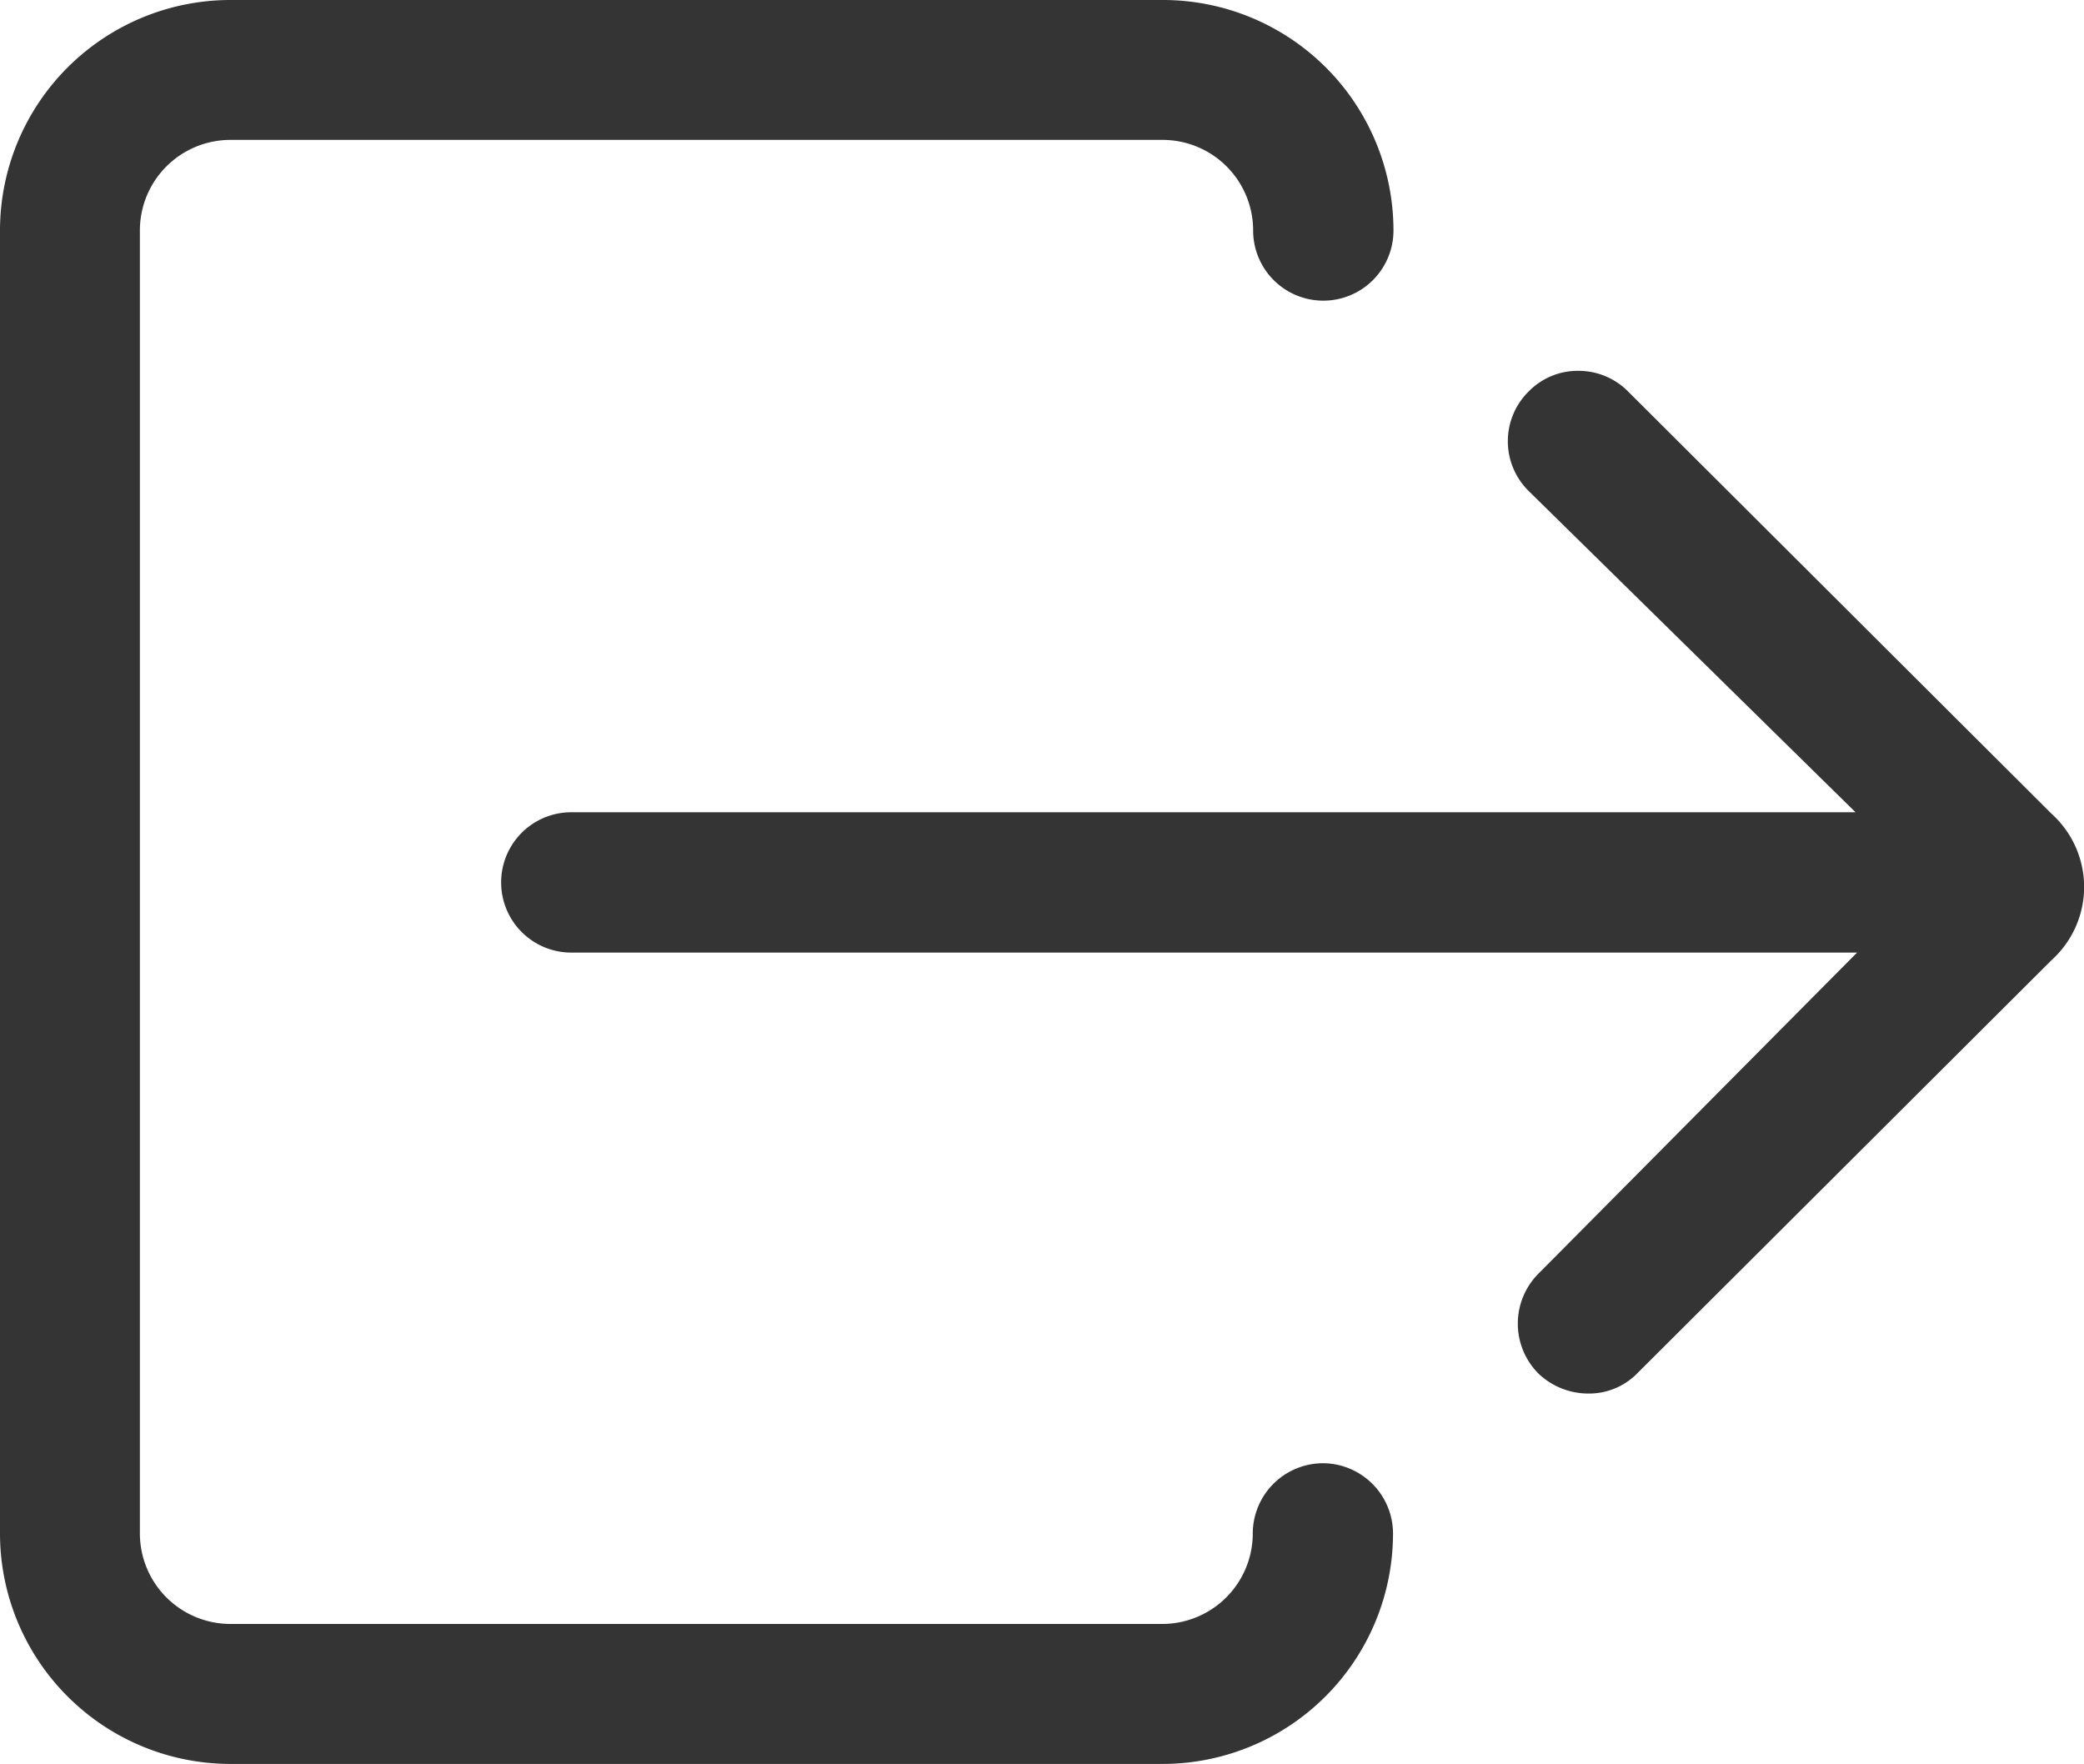 <svg xmlns="http://www.w3.org/2000/svg" width="23.003" height="19.469" viewBox="0 0 23.003 19.469">
  <g id="Icon_ionic-ios-log-out" data-name="Icon ionic-ios-log-out" transform="translate(-3.375 -5.625)">
    <path id="Path_206" data-name="Path 206" d="M17.977,21.775a.777.777,0,0,0-.774.774,1,1,0,0,1-1,1H5.919a1,1,0,0,1-1-1V8.169a1,1,0,0,1,1-1H16.207a1,1,0,0,1,1,1,.774.774,0,1,0,1.549,0,2.545,2.545,0,0,0-2.544-2.544H5.919A2.545,2.545,0,0,0,3.375,8.169V22.55a2.545,2.545,0,0,0,2.544,2.544H16.207a2.545,2.545,0,0,0,2.544-2.544A.777.777,0,0,0,17.977,21.775Z" fill="#343434"/>
    <path id="Path_207" data-name="Path 207" d="M22.845,11.055a.769.769,0,0,0-.548-.227.756.756,0,0,0-.548.227.771.771,0,0,0,0,1.1L25.356,15.7H11.181a.774.774,0,1,0,0,1.549H25.373l-3.518,3.545a.781.781,0,0,0,0,1.1l.006.006a.8.8,0,0,0,.542.216.747.747,0,0,0,.548-.227l4.569-4.557a1.087,1.087,0,0,0,0-1.615Z" transform="translate(-1.5 -1.11)" fill="#343434"/>
  </g>
</svg>
